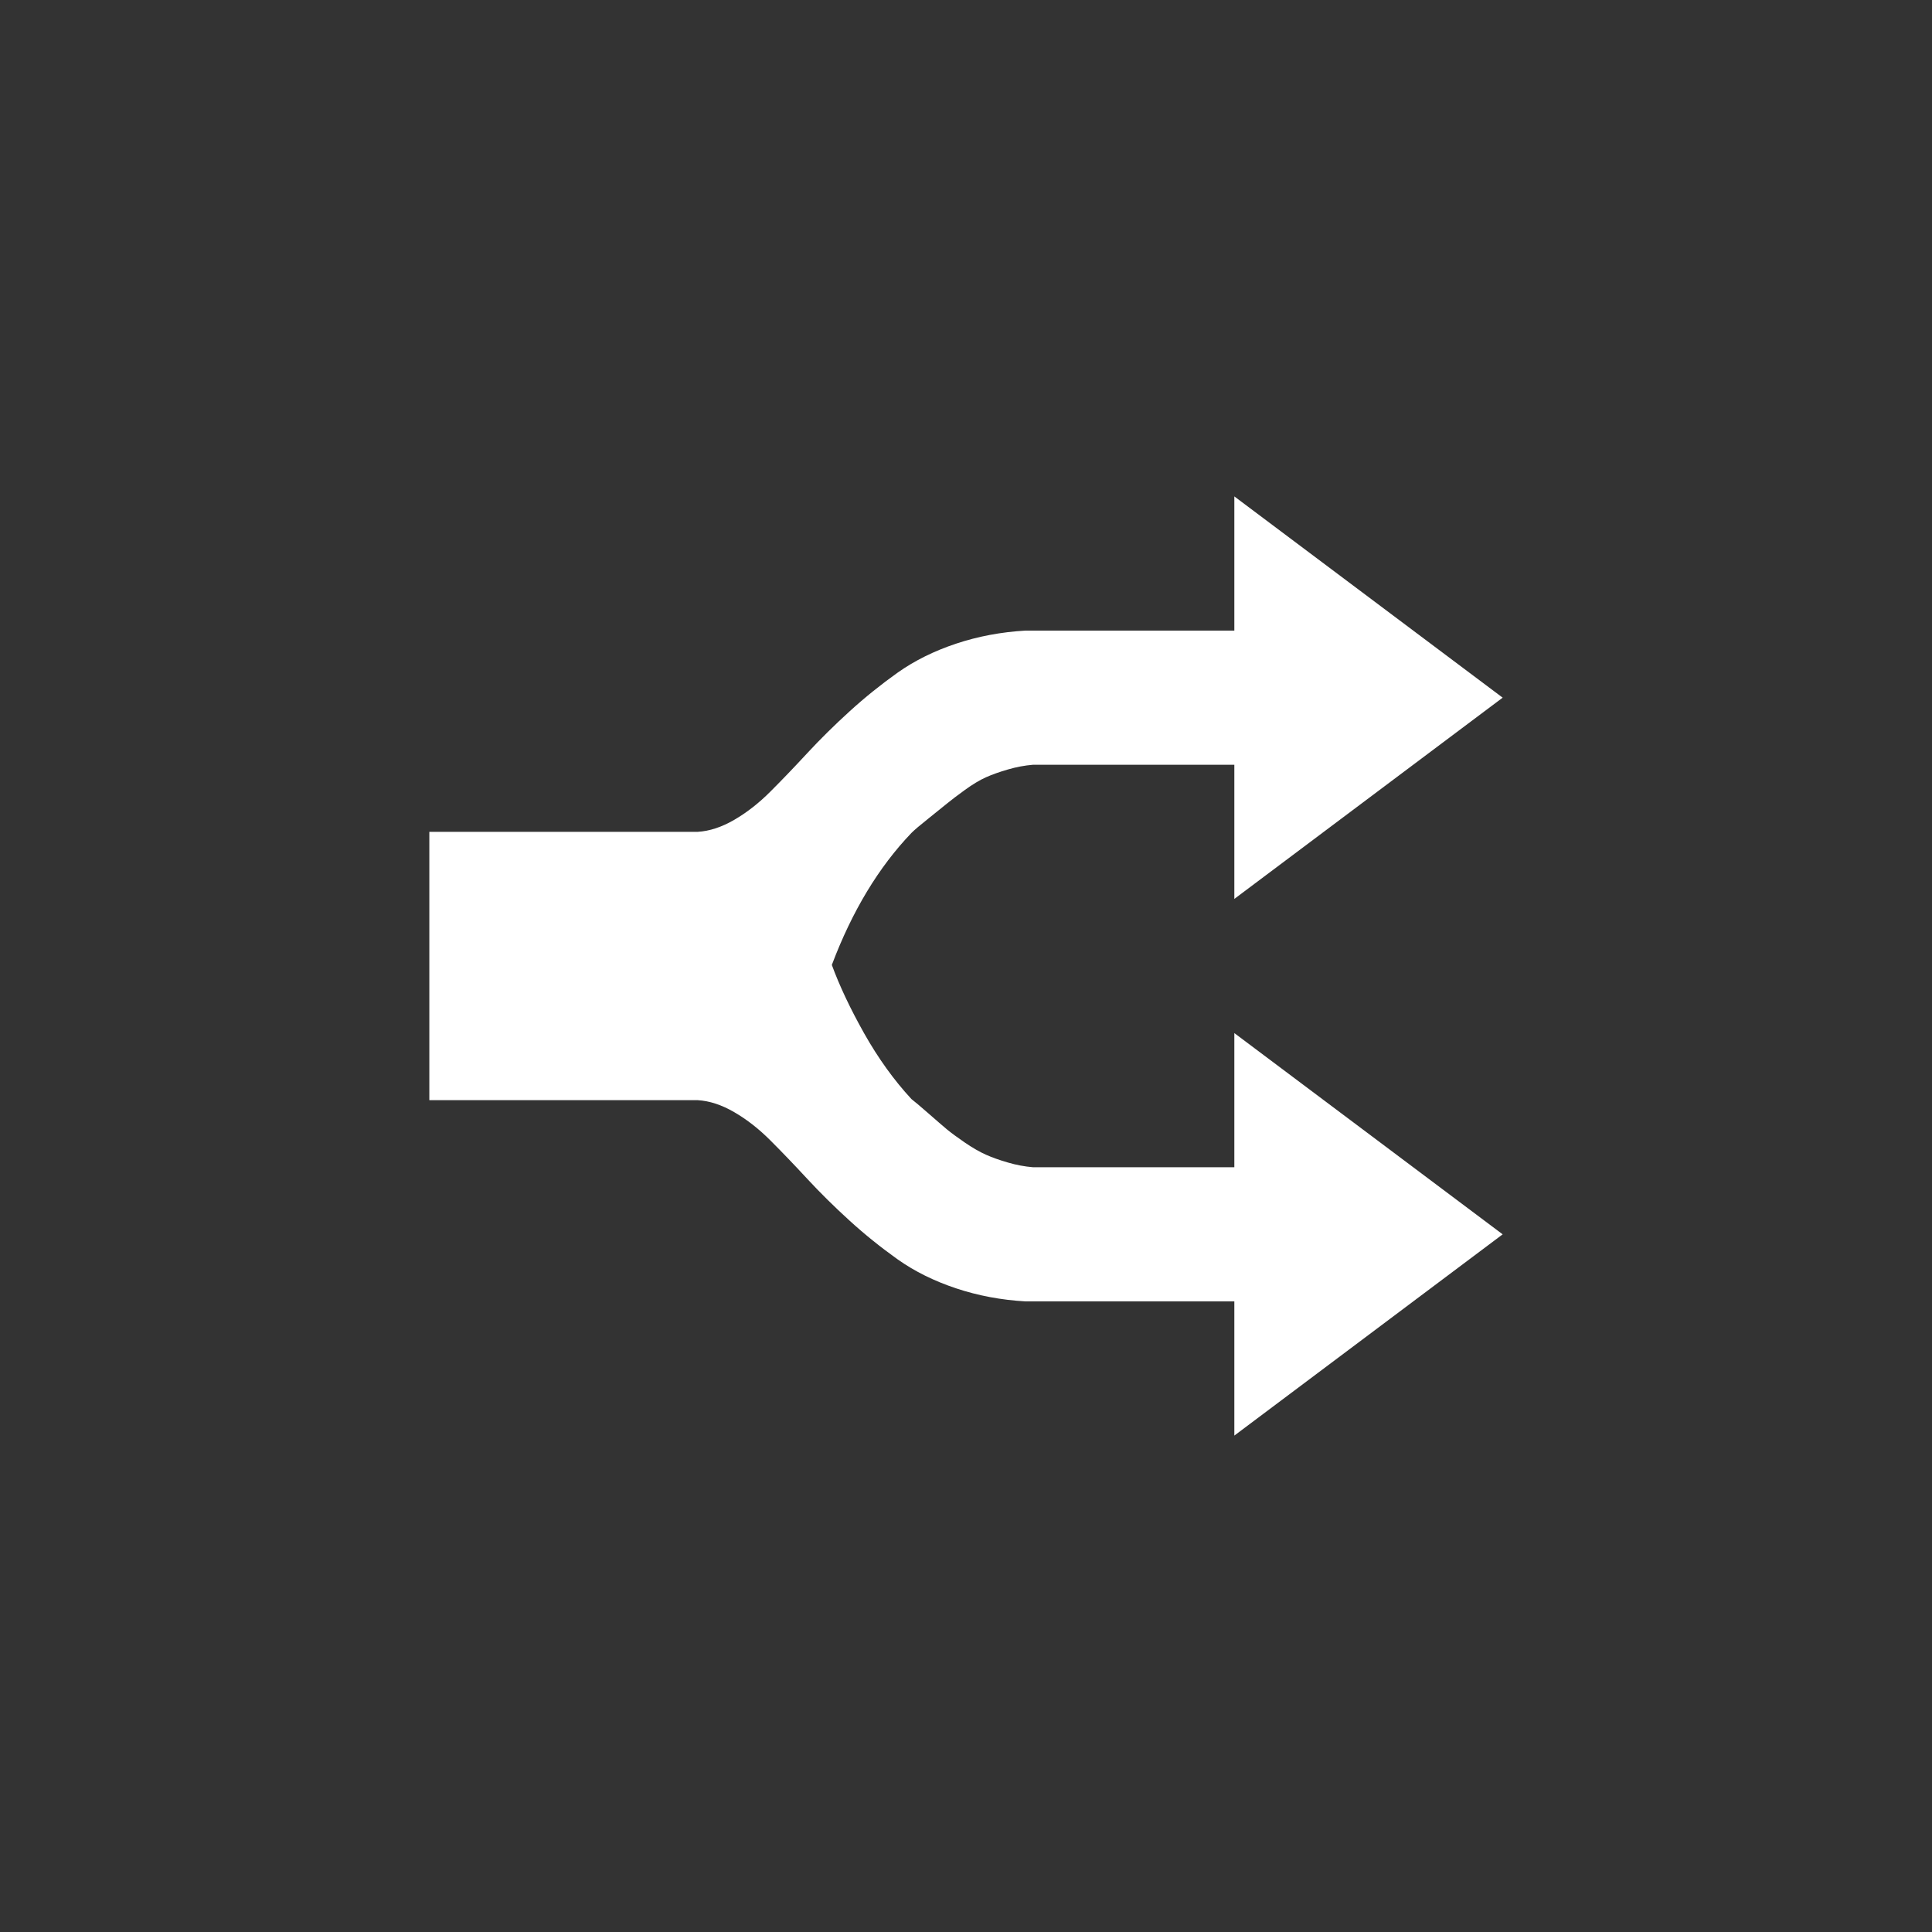 <svg xmlns="http://www.w3.org/2000/svg" width="36" height="36" viewBox="0 0 36 36">
  <rect x="0" y="0" width="36" height="36" fill="#333333" stroke="none"/>
  <g fill="none" fill-rule="evenodd">
    <path fill="#FFFFFF" d="M101,255 L96,258.75 L96,256.25 L92.113,256.25 C91.658,256.224 91.225,256.143 90.814,256.006 C90.404,255.869 90.043,255.69 89.73,255.469 C89.418,255.247 89.118,255.007 88.832,254.746 C88.546,254.486 88.282,254.225 88.041,253.965 C87.8,253.704 87.572,253.467 87.357,253.252 C87.143,253.037 86.918,252.861 86.684,252.725 C86.449,252.588 86.221,252.513 86,252.5 L81,252.5 L81,247.5 L86,247.5 C86.221,247.487 86.449,247.412 86.684,247.275 C86.918,247.139 87.143,246.963 87.357,246.748 C87.572,246.533 87.8,246.296 88.041,246.035 C88.282,245.775 88.546,245.514 88.832,245.254 C89.118,244.993 89.418,244.753 89.73,244.531 C90.043,244.31 90.404,244.131 90.814,243.994 C91.225,243.857 91.658,243.776 92.113,243.75 L96,243.75 L96,241.25 L101,245 L96,248.75 L96,246.25 L92.25,246.25 C92.094,246.263 91.938,246.292 91.781,246.338 C91.625,246.383 91.488,246.432 91.371,246.484 C91.254,246.536 91.124,246.615 90.98,246.719 C90.837,246.823 90.73,246.904 90.658,246.963 C90.587,247.021 90.469,247.116 90.307,247.246 C90.144,247.376 90.036,247.467 89.984,247.52 C89.372,248.158 88.878,248.978 88.5,249.98 C88.643,250.371 88.845,250.798 89.105,251.26 C89.366,251.722 89.659,252.129 89.984,252.48 C90.036,252.52 90.141,252.607 90.297,252.744 C90.453,252.881 90.57,252.982 90.648,253.047 C90.727,253.112 90.837,253.193 90.98,253.291 C91.124,253.389 91.254,253.464 91.371,253.516 C91.488,253.568 91.625,253.617 91.781,253.662 C91.938,253.708 92.094,253.737 92.25,253.75 L96,253.75 L96,251.25 L101,255 Z" transform="translate(-73 -232)"/>
  </g>
</svg>
